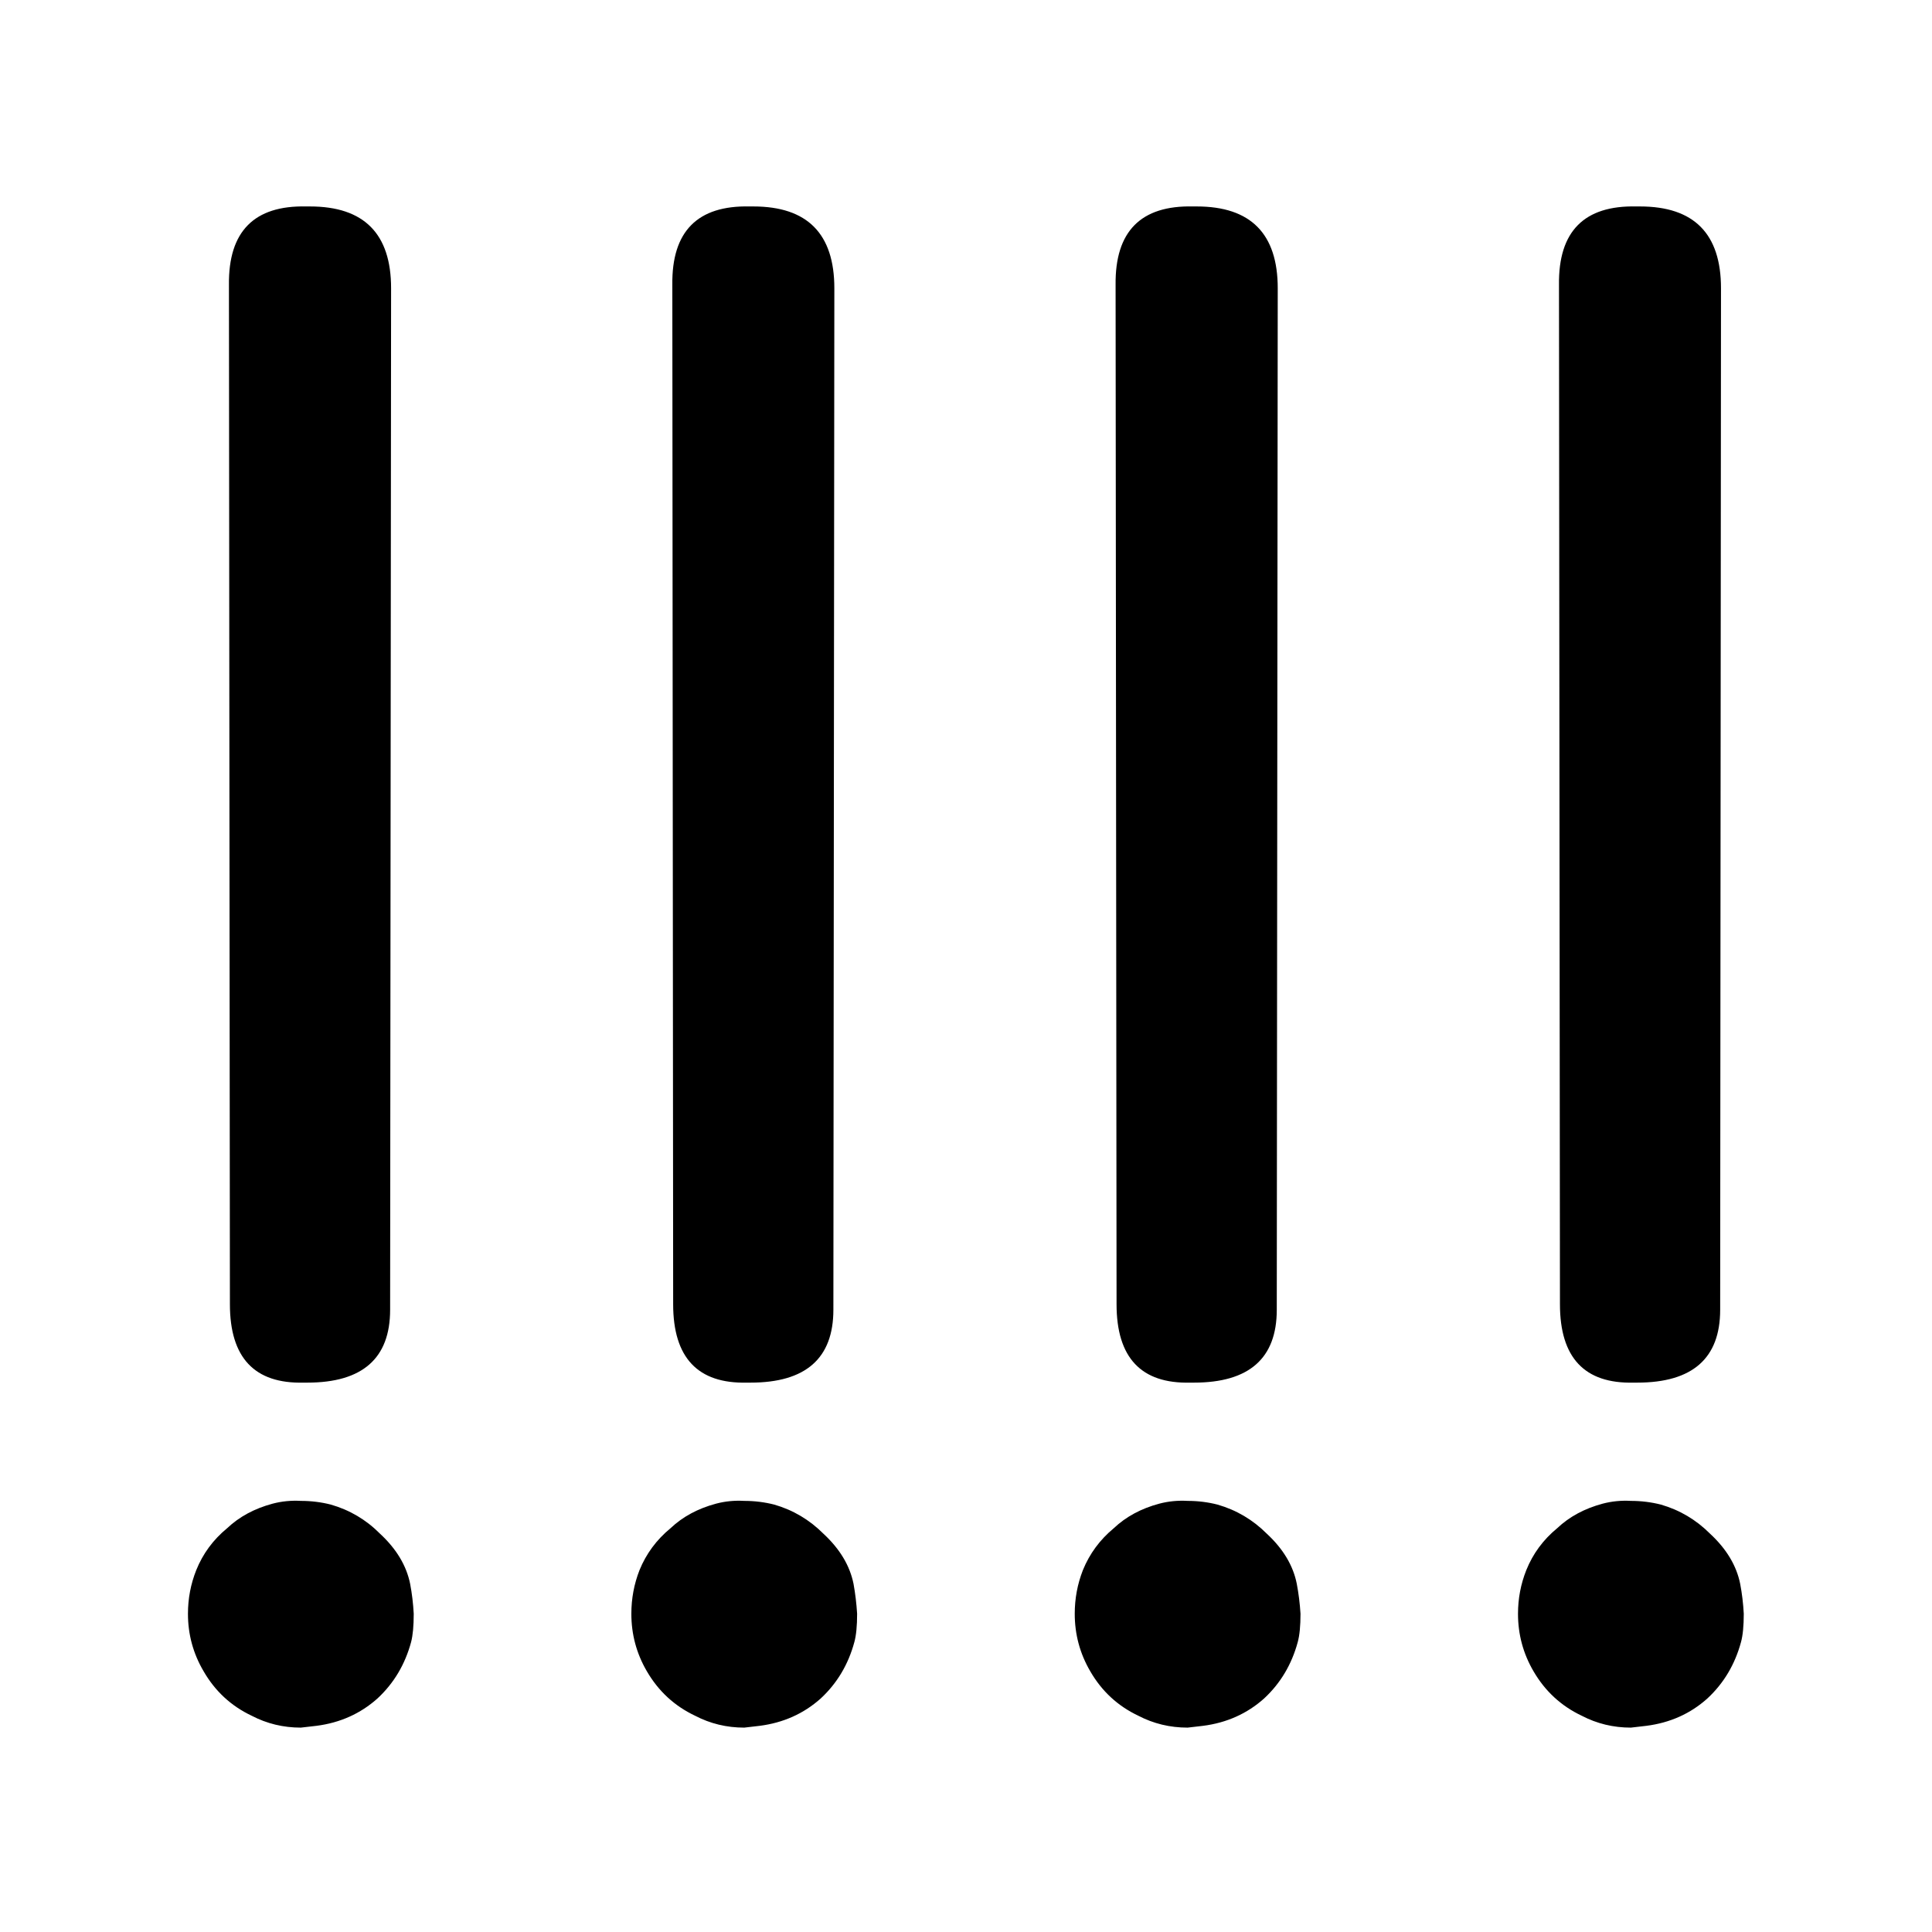 <svg version="1.2" xmlns="http://www.w3.org/2000/svg" viewBox="0 0 1400 1400" width="1400" height="1400">
	<title>9</title>
	<style>
		.s0 { fill: #000000 } 
	</style>
	<path id="!!!!" class="s0" aria-label="!!!!"  d="m197.6 1089.6q9.9-2.6 20.4-2 11.3 0 21.8 2.7 20.5 5.9 35.6 21.1 17.8 16.5 21.8 36.3 2 10.5 2.6 21.7 0 13.2-1.9 20.5-6.6 24.4-24.4 40.9-18.5 16.5-44.2 19.8-5.3 0.6-11.3 1.3-19.1 0-35.6-8.6-22.4-10.6-34.9-32.3-11.3-19.2-11.3-41.6 0-16.5 6-31.6 7.2-17.9 22.4-30.4 13.2-12.5 33-17.8zm27-940q58.8 0 58.8 59.3l-0.7 740.2q0 52.8-60 52.8-1.4 0-2.7 0-53.4 1.3-53.4-56.8l-0.7-737.5q0-0.6 0-1.3-0.6-58 56.1-56.7 1.3 0 2.6 0zm294.3 940q9.8-2.6 20.4-2 11.2 0 21.8 2.7 20.4 5.9 35.6 21.1 17.8 16.5 21.8 36.3 1.9 10.5 2.6 21.7 0 13.2-2 20.5-6.6 24.4-24.4 40.9-18.5 16.5-44.2 19.8-5.3 0.6-11.2 1.3-19.1 0-35.6-8.6-22.4-10.6-35-32.3-11.2-19.2-11.2-41.6 0-16.5 5.9-31.6 7.3-17.9 22.5-30.4 13.2-12.5 33-17.8zm27-940q58.7 0 58.7 59.3l-0.7 740.2q0 52.8-60 52.8-1.3 0-2.6 0-53.5 1.3-53.5-56.8l-0.6-737.5q0-0.6 0-1.3-0.7-58 56.1-56.7 1.3 0 2.6 0zm294.2 940q9.9-2.6 20.5-2 11.2 0 21.7 2.7 20.5 5.9 35.7 21.1 17.8 16.5 21.7 36.3 2 10.5 2.7 21.7 0 13.2-2 20.5-6.6 24.4-24.4 40.9-18.5 16.5-44.2 19.8-5.3 0.6-11.2 1.3-19.2 0-35.7-8.6-22.4-10.6-34.9-32.3-11.2-19.2-11.2-41.6 0-16.5 5.9-31.6 7.3-17.9 22.4-30.4 13.2-12.5 33-17.8zm27.1-940q58.7 0 58.7 59.3l-0.7 740.2q0 52.8-60 52.8-1.3 0-2.7 0-53.4 1.3-53.4-56.8l-0.7-737.5q0-0.6 0-1.3-0.6-58 56.1-56.7 1.3 0 2.7 0zm294.2 940q9.9-2.6 20.4-2 11.2 0 21.8 2.7 20.4 5.9 35.6 21.1 17.8 16.5 21.8 36.3 2 10.5 2.6 21.7 0 13.2-2 20.5-6.6 24.4-24.4 40.9-18.4 16.5-44.2 19.8-5.2 0.6-11.2 1.3-19.1 0-35.6-8.6-22.4-10.6-35-32.3-11.2-19.2-11.2-41.6 0-16.5 6-31.6 7.2-17.9 22.4-30.4 13.2-12.5 33-17.8zm27-940q58.7 0 58.7 59.3l-0.6 740.2q0 52.8-60.1 52.8-1.3 0-2.6 0-53.4 1.3-53.4-56.8l-0.7-737.5q0-0.6 0-1.3-0.7-58 56.1-56.7 1.3 0 2.6 0z"/>
</svg>